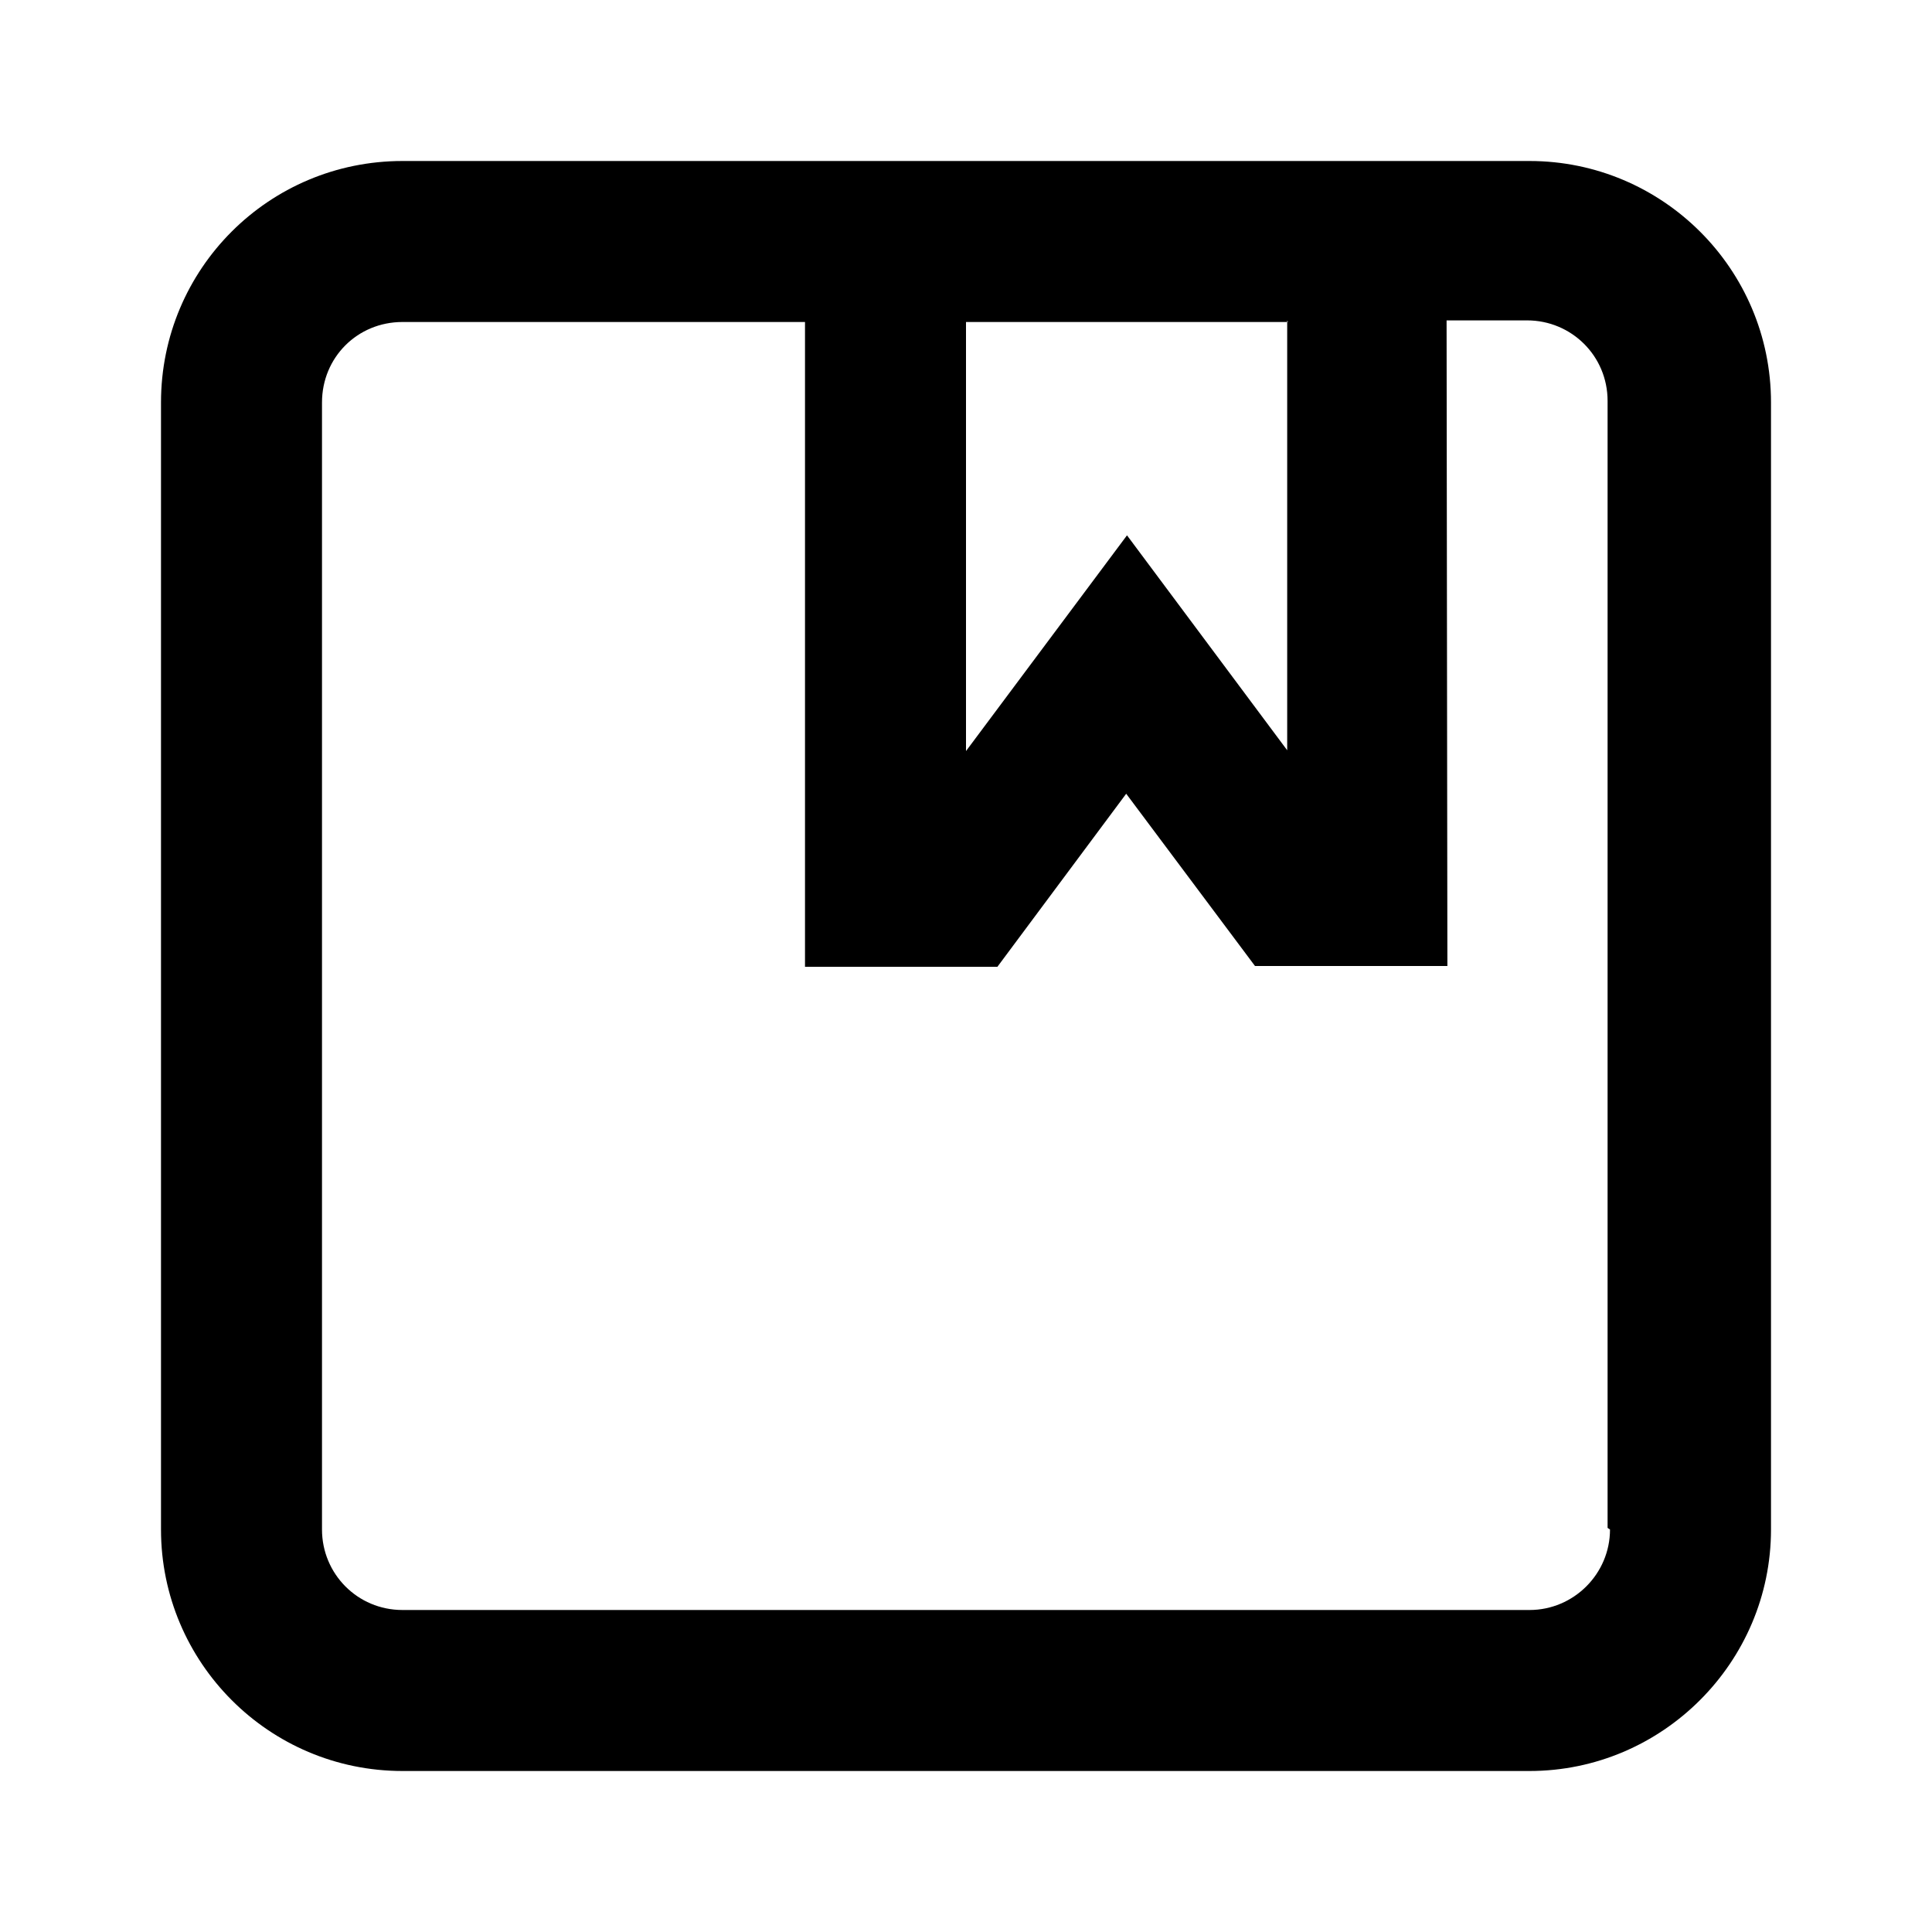 <svg viewBox="0 0 24 24" xmlns="http://www.w3.org/2000/svg"><path fill-rule="evenodd" d="M2 19c0 1.65 1.34 3 3 3h14c1.65 0 3-1.35 3-3V5c0-1.66-1.35-3-3-3H5C3.34 2 2 3.34 2 5v14Zm18 0c0 .55-.45 1-1 1H5c-.56 0-1-.45-1-1V5c0-.56.44-1 1-1h5v8.01l2.39 0 1.6-2.15 1.6 2.14h2.39l-.01-8.02h1c.55 0 1 .44 1 1v14ZM16 4h-4v5.33l2-2.68 1.99 2.67V3.98Z"/></svg>